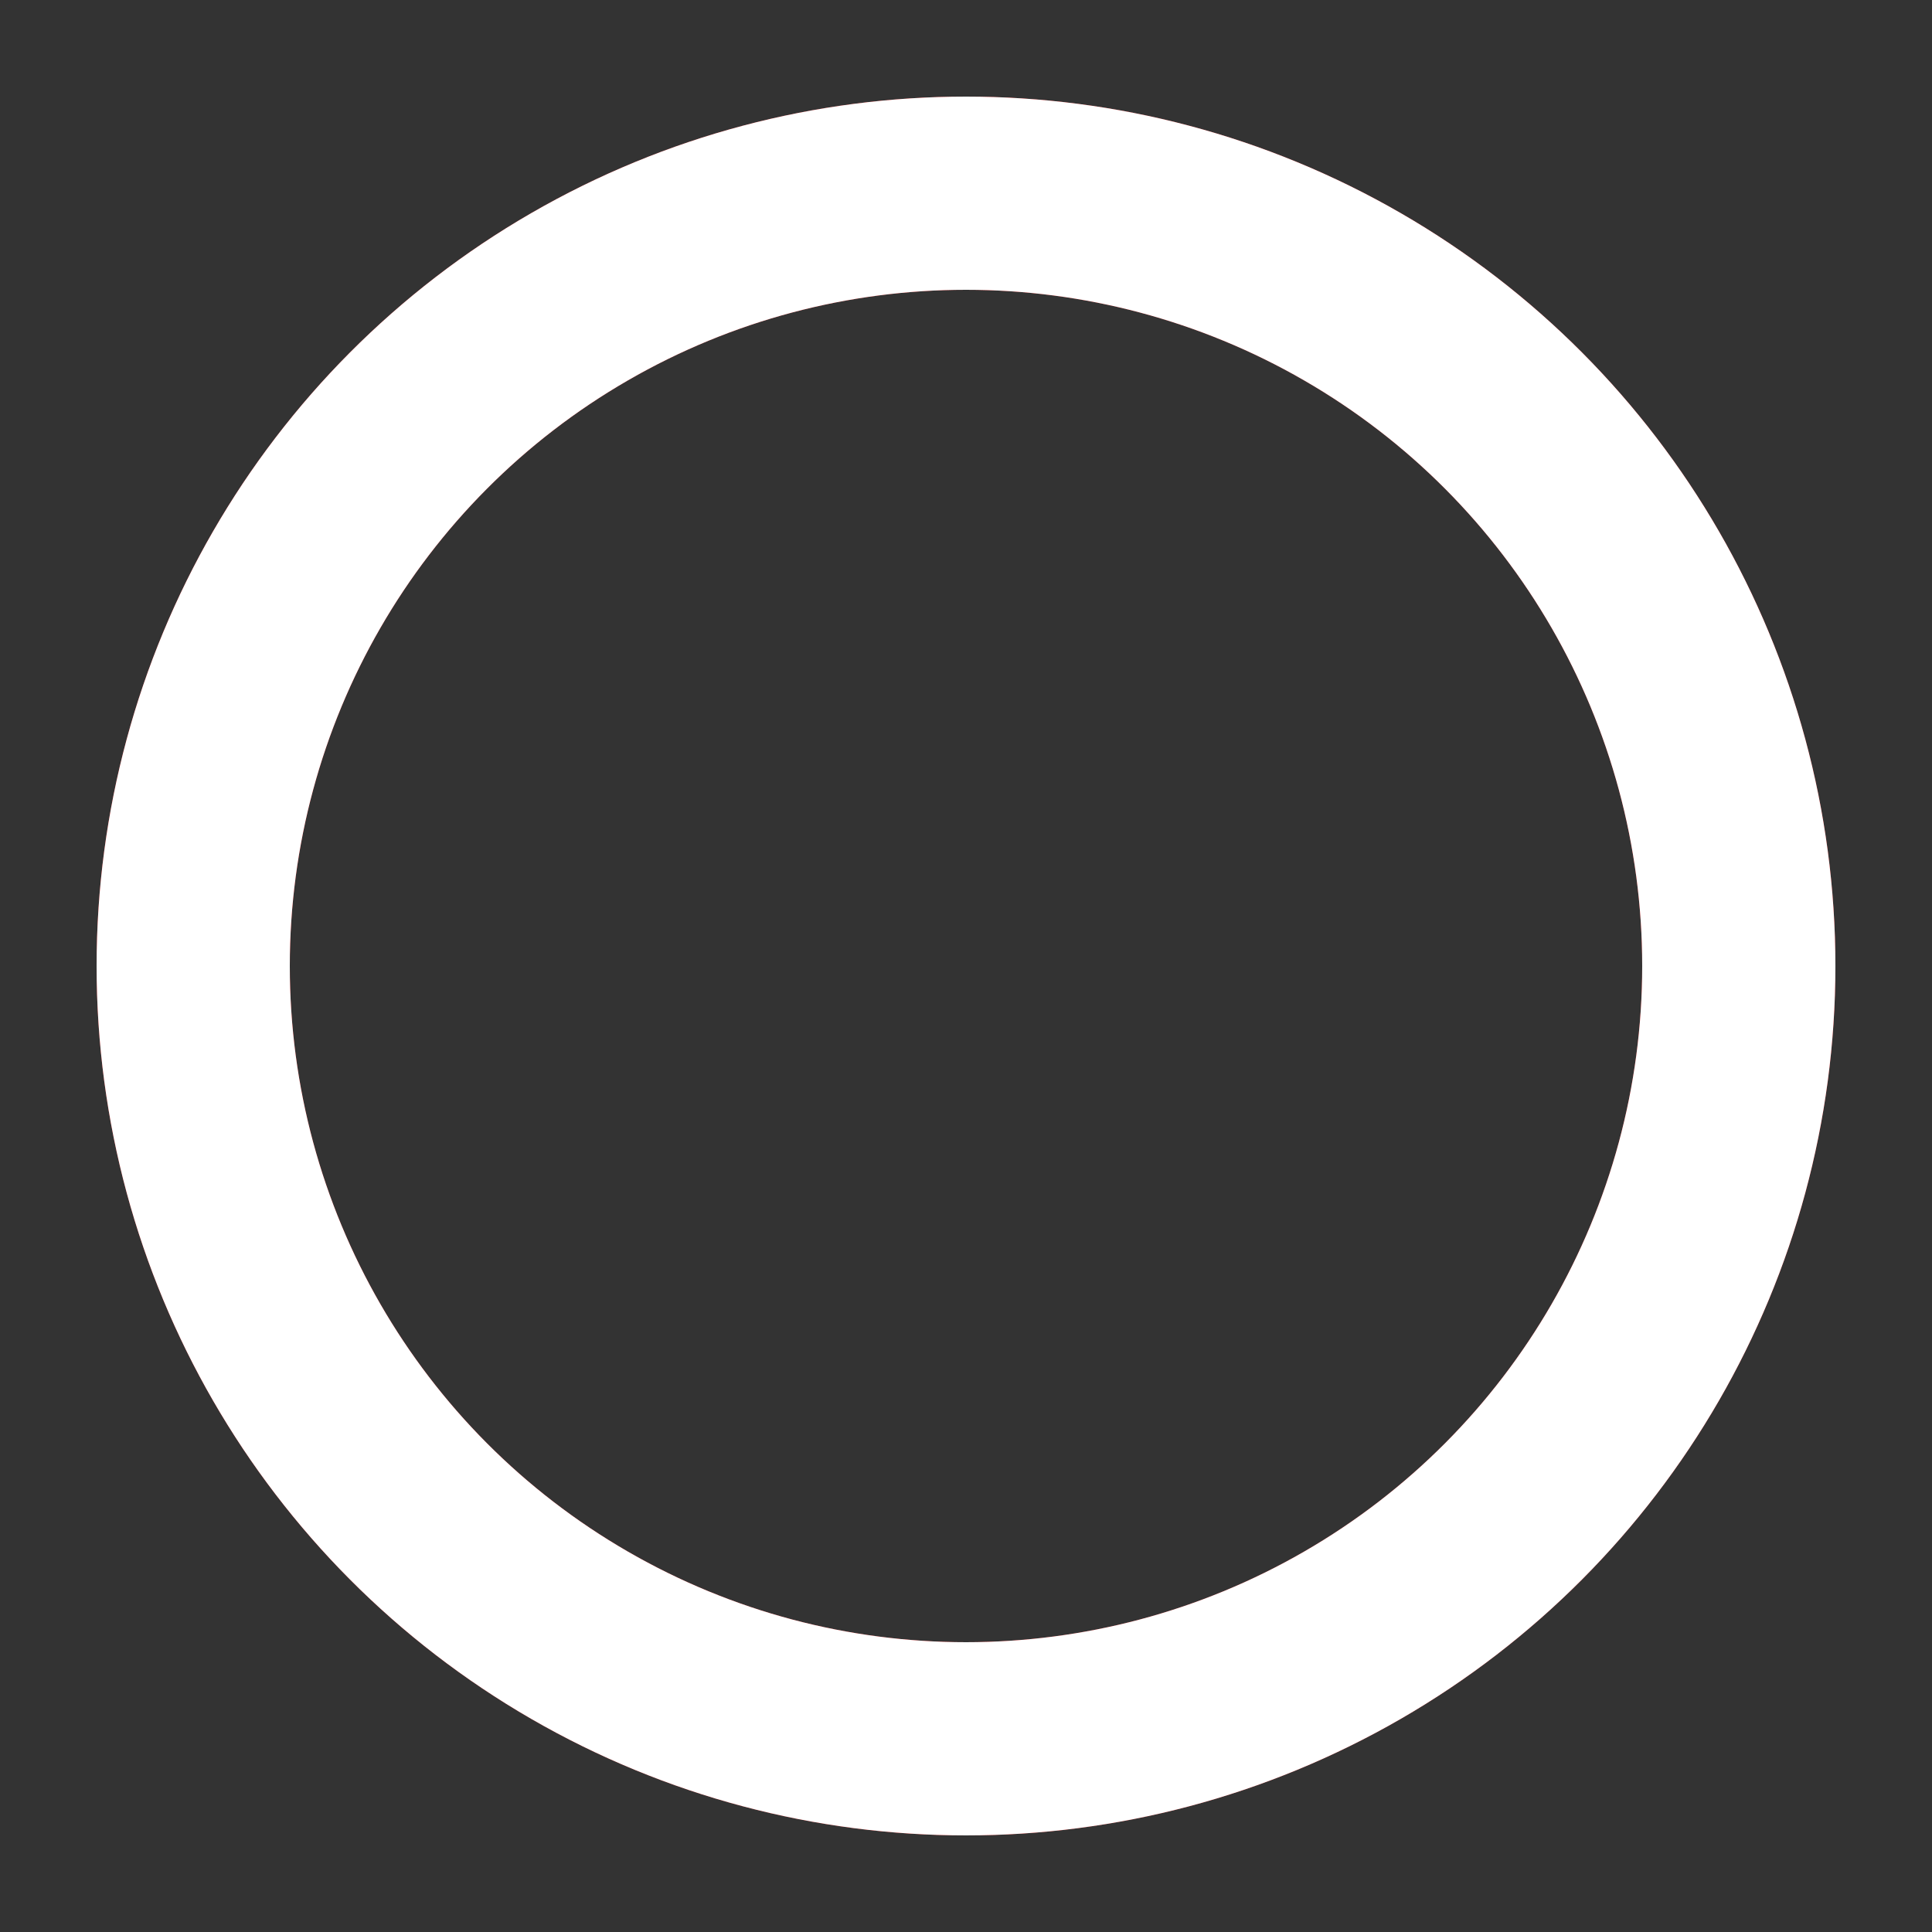 <svg width="25px" height="25px" xmlns="http://www.w3.org/2000/svg" viewBox="0 0 100 100" preserveAspectRatio="xMidYMid" class="uil-ring-alt">
<rect x="0" y="0" width="100" height="100" fill="#333333" stroke="none"/>
<rect x="0" y="0" width="100" height="100" fill="none" class="bk"></rect>
<circle cx="50" cy="50" r="40" stroke="#E01B1B" fill="none" stroke-width="10" stroke-linecap="round"></circle>
<circle cx="50" cy="50" r="40" stroke="#ffffff" fill="none" stroke-width="10" stroke-linecap="round">
	<animate attributeName="stroke-dashoffset" dur="2s" repeatCount="indefinite" from="0" to="502"></animate>
	<animate attributeName="stroke-dasharray" dur="2s" repeatCount="indefinite" values="150.6 100.4;1 250;150.6 100.4"></animate>
</circle>
</svg>
